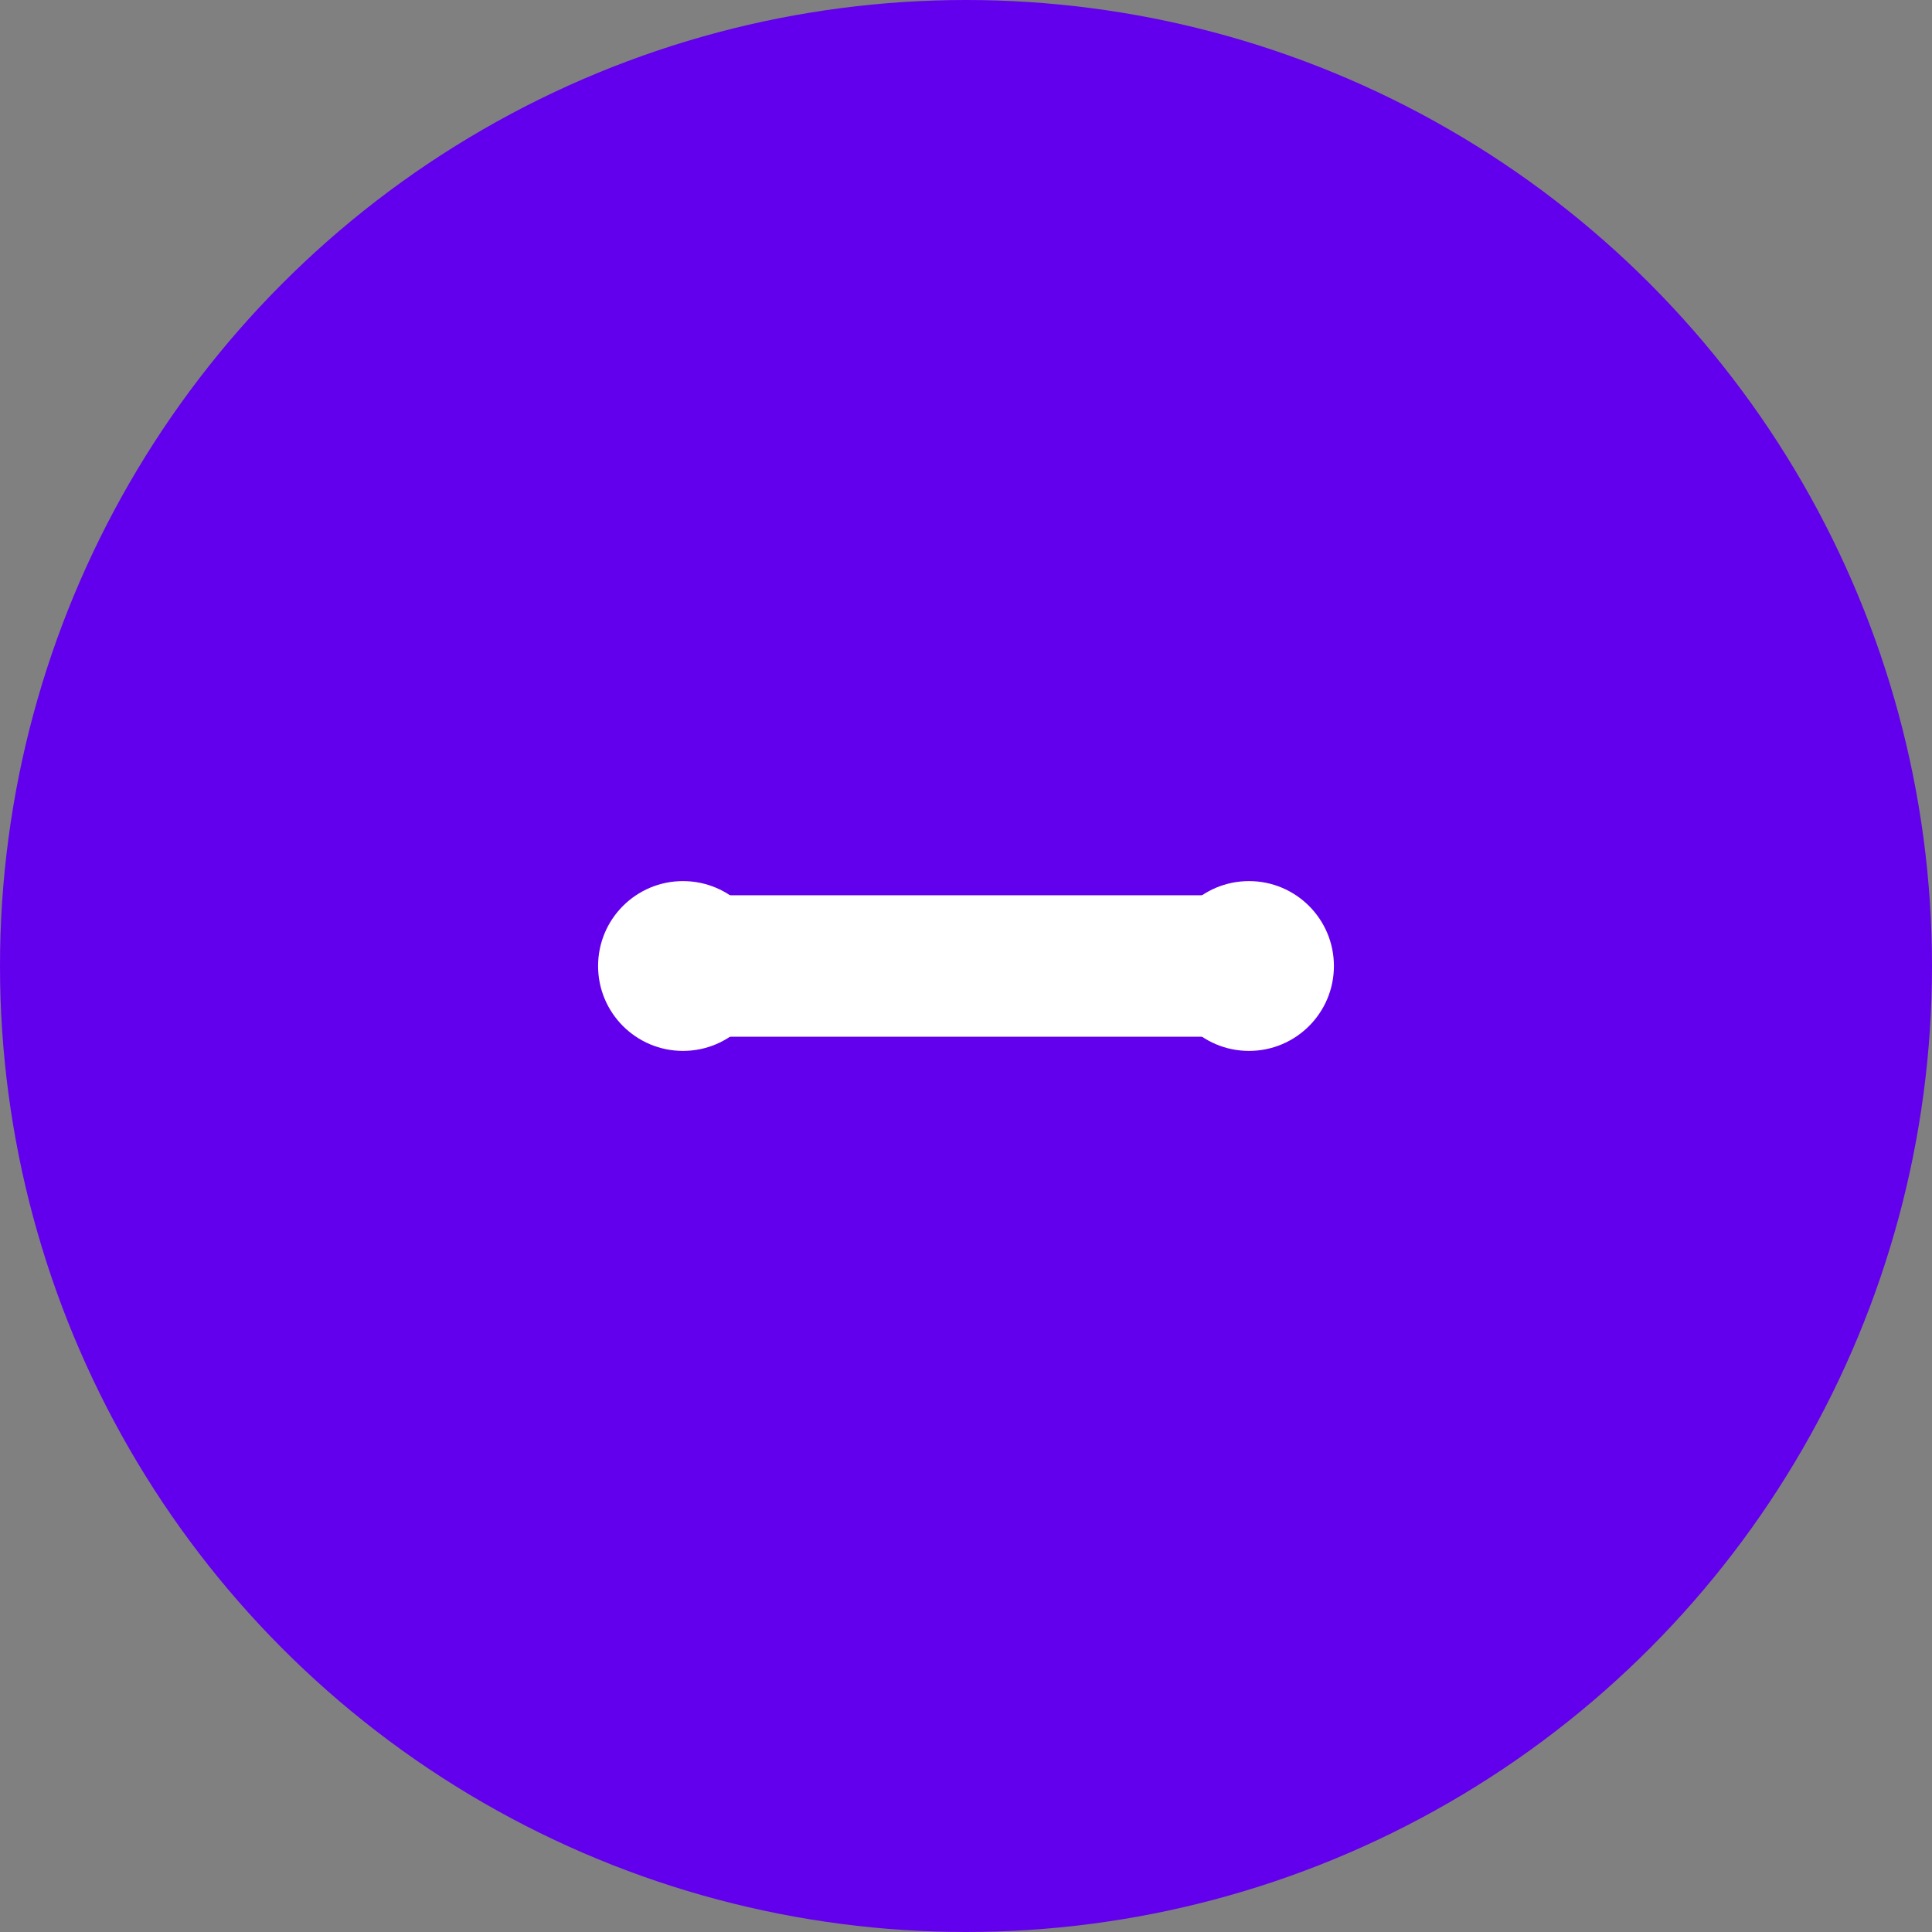 <?xml version="1.0" encoding="UTF-8"?>
<svg width="1024" height="1024" viewBox="0 0 1024 1024" fill="none" xmlns="http://www.w3.org/2000/svg">
  <rect x="0" y="0" width="1024" height="1024" fill="#808080" stroke="none"/>
  <!-- Fondo circular -->
  <circle cx="512" cy="512" r="512" fill="#6200ee"/>
  
  <!-- Área segura para Android -->
  <g transform="translate(128, 128) scale(0.75)">
    <!-- Mancuerna minimalista -->
    <g fill="white">
      <!-- Barra central -->
      <rect x="312" y="462" width="400" height="100" rx="20"/>
      
      <!-- Pesas izquierda -->
      <circle cx="312" cy="512" r="60"/>
      
      <!-- Pesas derecha -->
      <circle cx="712" cy="512" r="60"/>
    </g>
  </g>
</svg> 